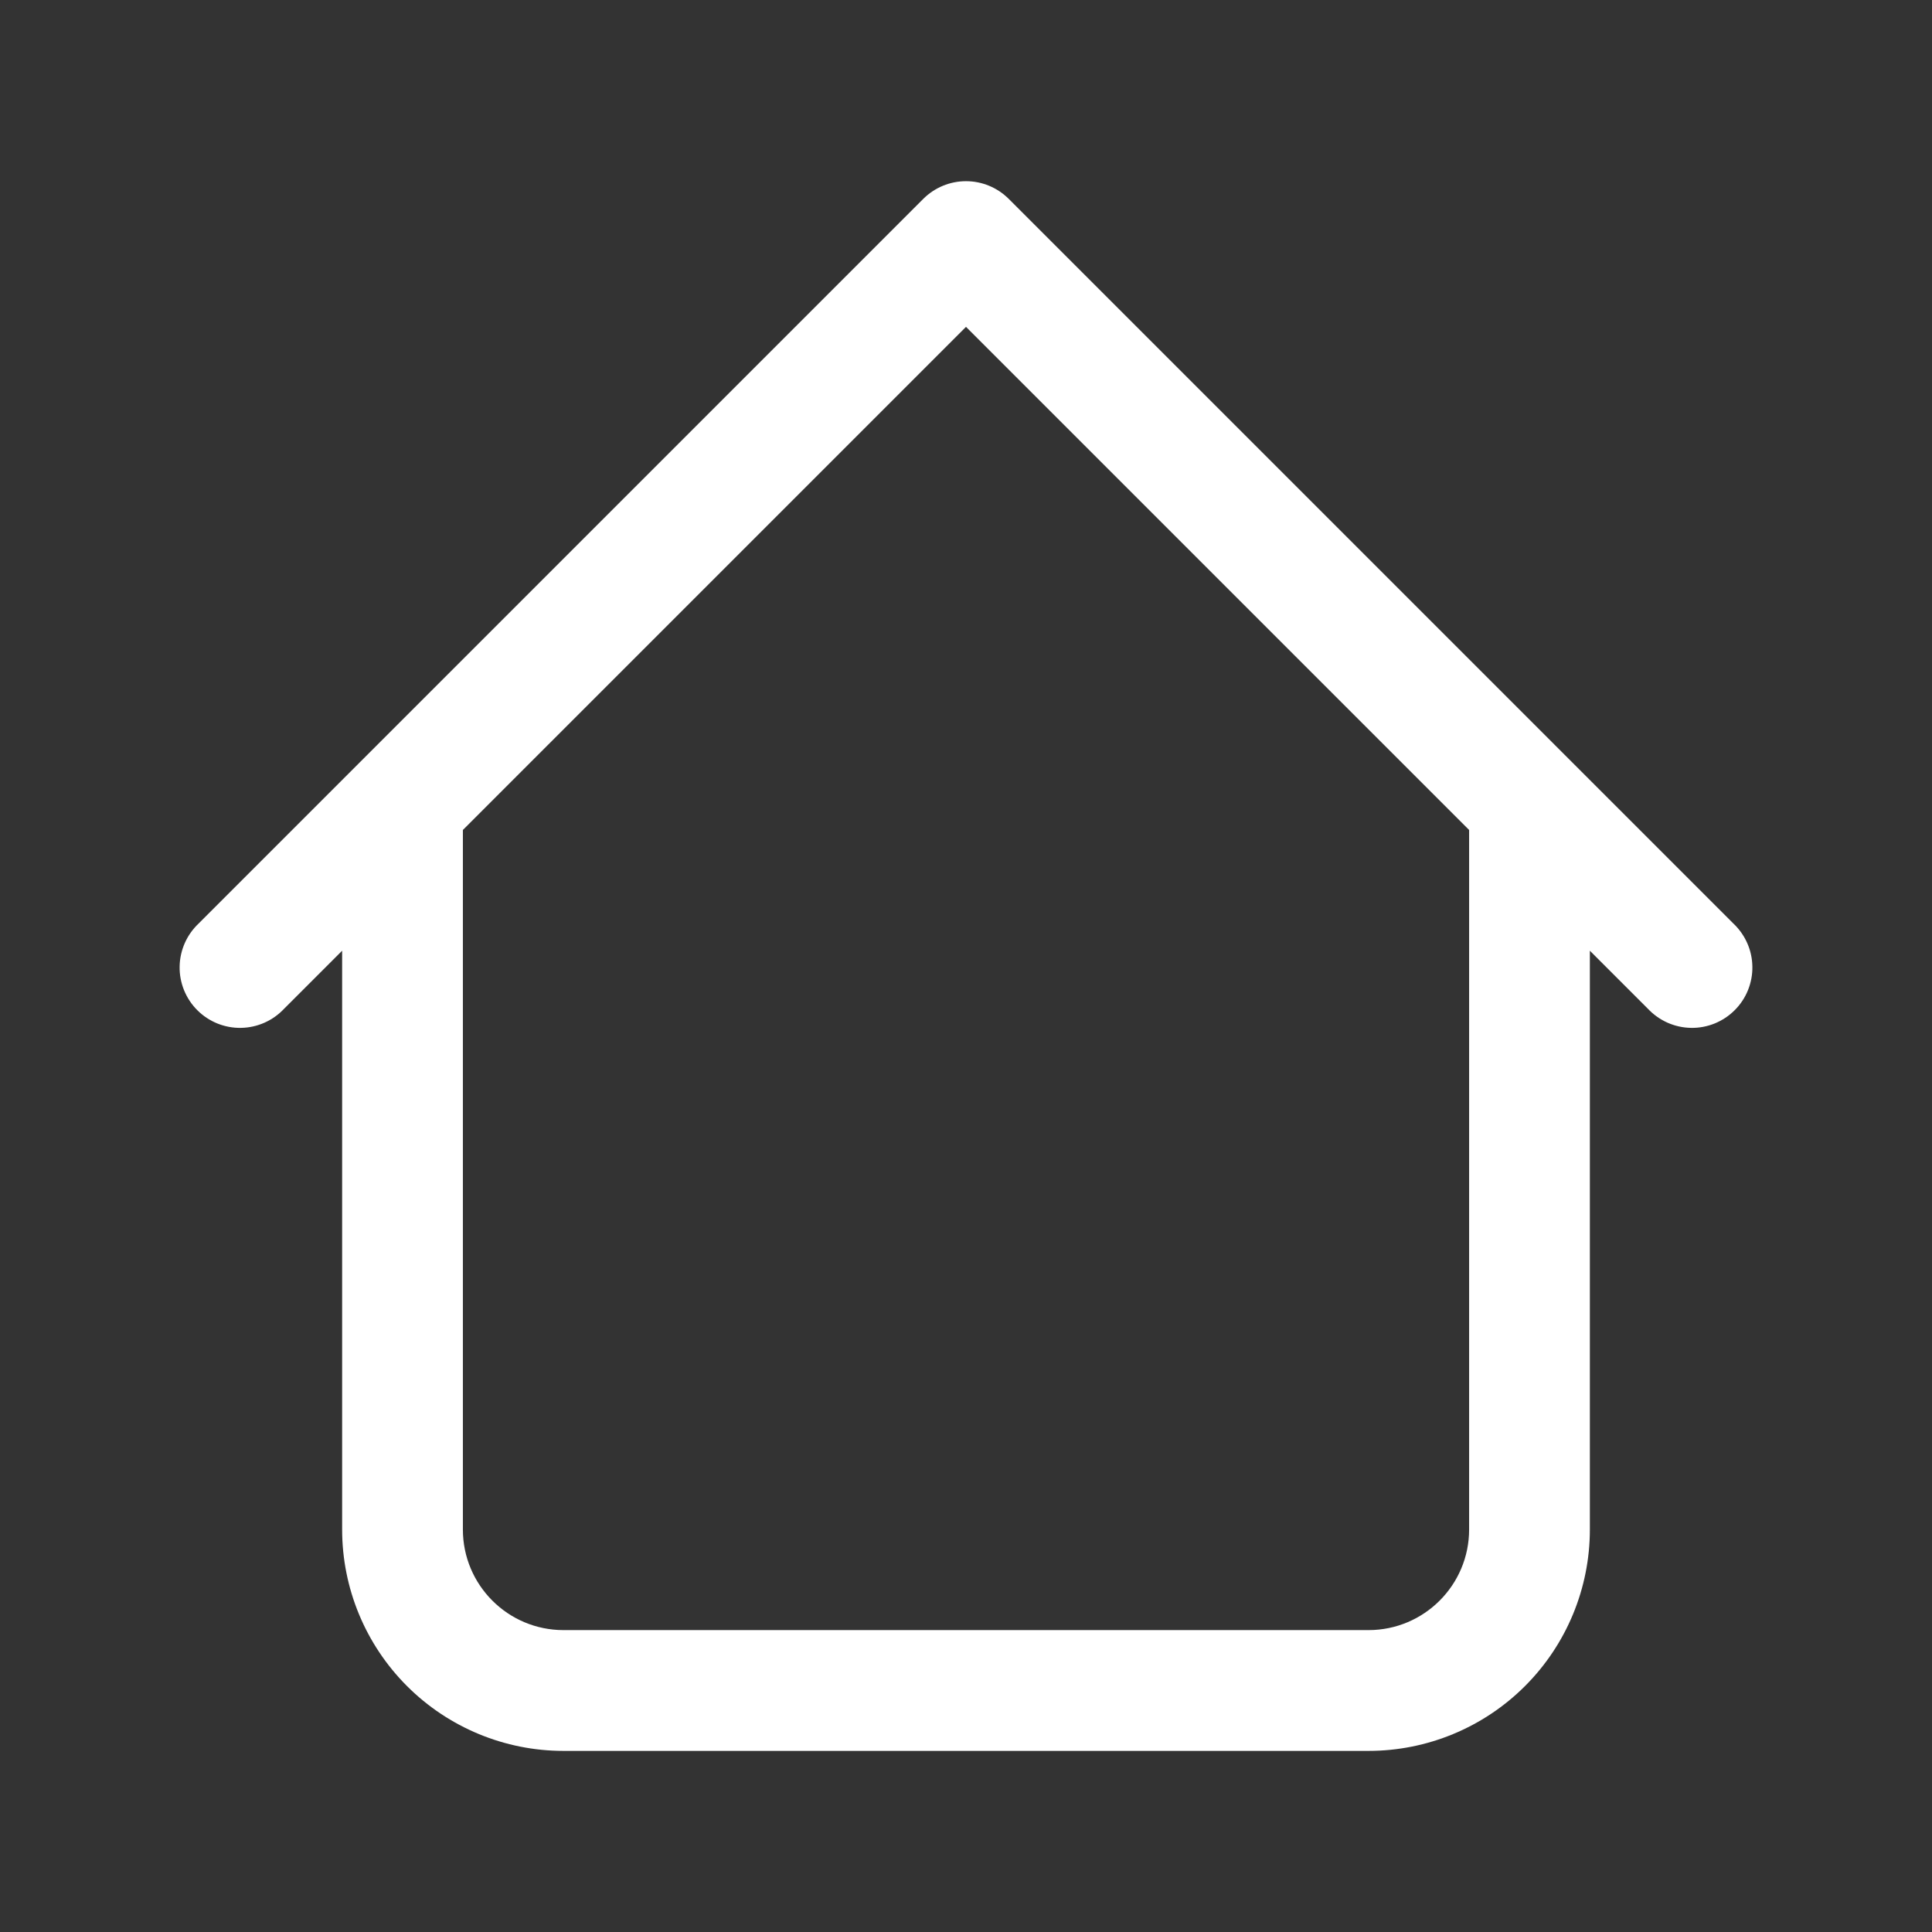 <svg width="46" height="46" viewBox="0 0 46 46" fill="none" xmlns="http://www.w3.org/2000/svg">
<rect x="0" y="0" width="46" height="46" fill="#333333" stroke="none"/>
<path d="M37.854 19.167C37.854 18.785 37.703 18.42 37.433 18.15C37.164 17.881 36.798 17.729 36.417 17.729C36.035 17.729 35.67 17.881 35.4 18.15C35.131 18.42 34.979 18.785 34.979 19.167H37.854ZM11.021 19.167C11.021 18.785 10.869 18.42 10.6 18.15C10.33 17.881 9.965 17.729 9.583 17.729C9.202 17.729 8.836 17.881 8.567 18.15C8.297 18.42 8.146 18.785 8.146 19.167H11.021ZM39.234 24.016C39.366 24.157 39.525 24.27 39.701 24.349C39.877 24.427 40.068 24.47 40.261 24.473C40.453 24.477 40.645 24.441 40.824 24.369C41.003 24.296 41.166 24.189 41.302 24.052C41.439 23.916 41.547 23.753 41.619 23.574C41.691 23.395 41.727 23.203 41.723 23.011C41.72 22.817 41.678 22.627 41.599 22.451C41.52 22.274 41.407 22.116 41.266 21.984L39.234 24.016ZM23 5.75L24.016 4.734C23.746 4.465 23.381 4.314 23 4.314C22.619 4.314 22.254 4.465 21.984 4.734L23 5.75ZM4.734 21.984C4.593 22.116 4.48 22.274 4.401 22.451C4.323 22.627 4.28 22.817 4.277 23.011C4.273 23.203 4.309 23.395 4.381 23.574C4.454 23.753 4.561 23.916 4.698 24.052C4.834 24.189 4.997 24.296 5.176 24.369C5.355 24.441 5.547 24.477 5.74 24.473C5.933 24.47 6.123 24.427 6.299 24.349C6.476 24.27 6.634 24.157 6.766 24.016L4.734 21.984ZM13.417 41.688H32.583V38.812H13.417V41.688ZM37.854 36.417V19.167H34.979V36.417H37.854ZM11.021 36.417V19.167H8.146V36.417H11.021ZM41.266 21.984L24.016 4.734L21.984 6.766L39.234 24.016L41.266 21.984ZM21.984 4.734L4.734 21.984L6.766 24.016L24.016 6.766L21.984 4.734ZM32.583 41.688C33.981 41.688 35.322 41.132 36.31 40.144C37.299 39.155 37.854 37.815 37.854 36.417H34.979C34.979 37.739 33.906 38.812 32.583 38.812V41.688ZM13.417 38.812C12.094 38.812 11.021 37.739 11.021 36.417H8.146C8.146 37.815 8.701 39.155 9.69 40.144C10.678 41.132 12.019 41.688 13.417 41.688V38.812Z" fill="white"/>
</svg>

